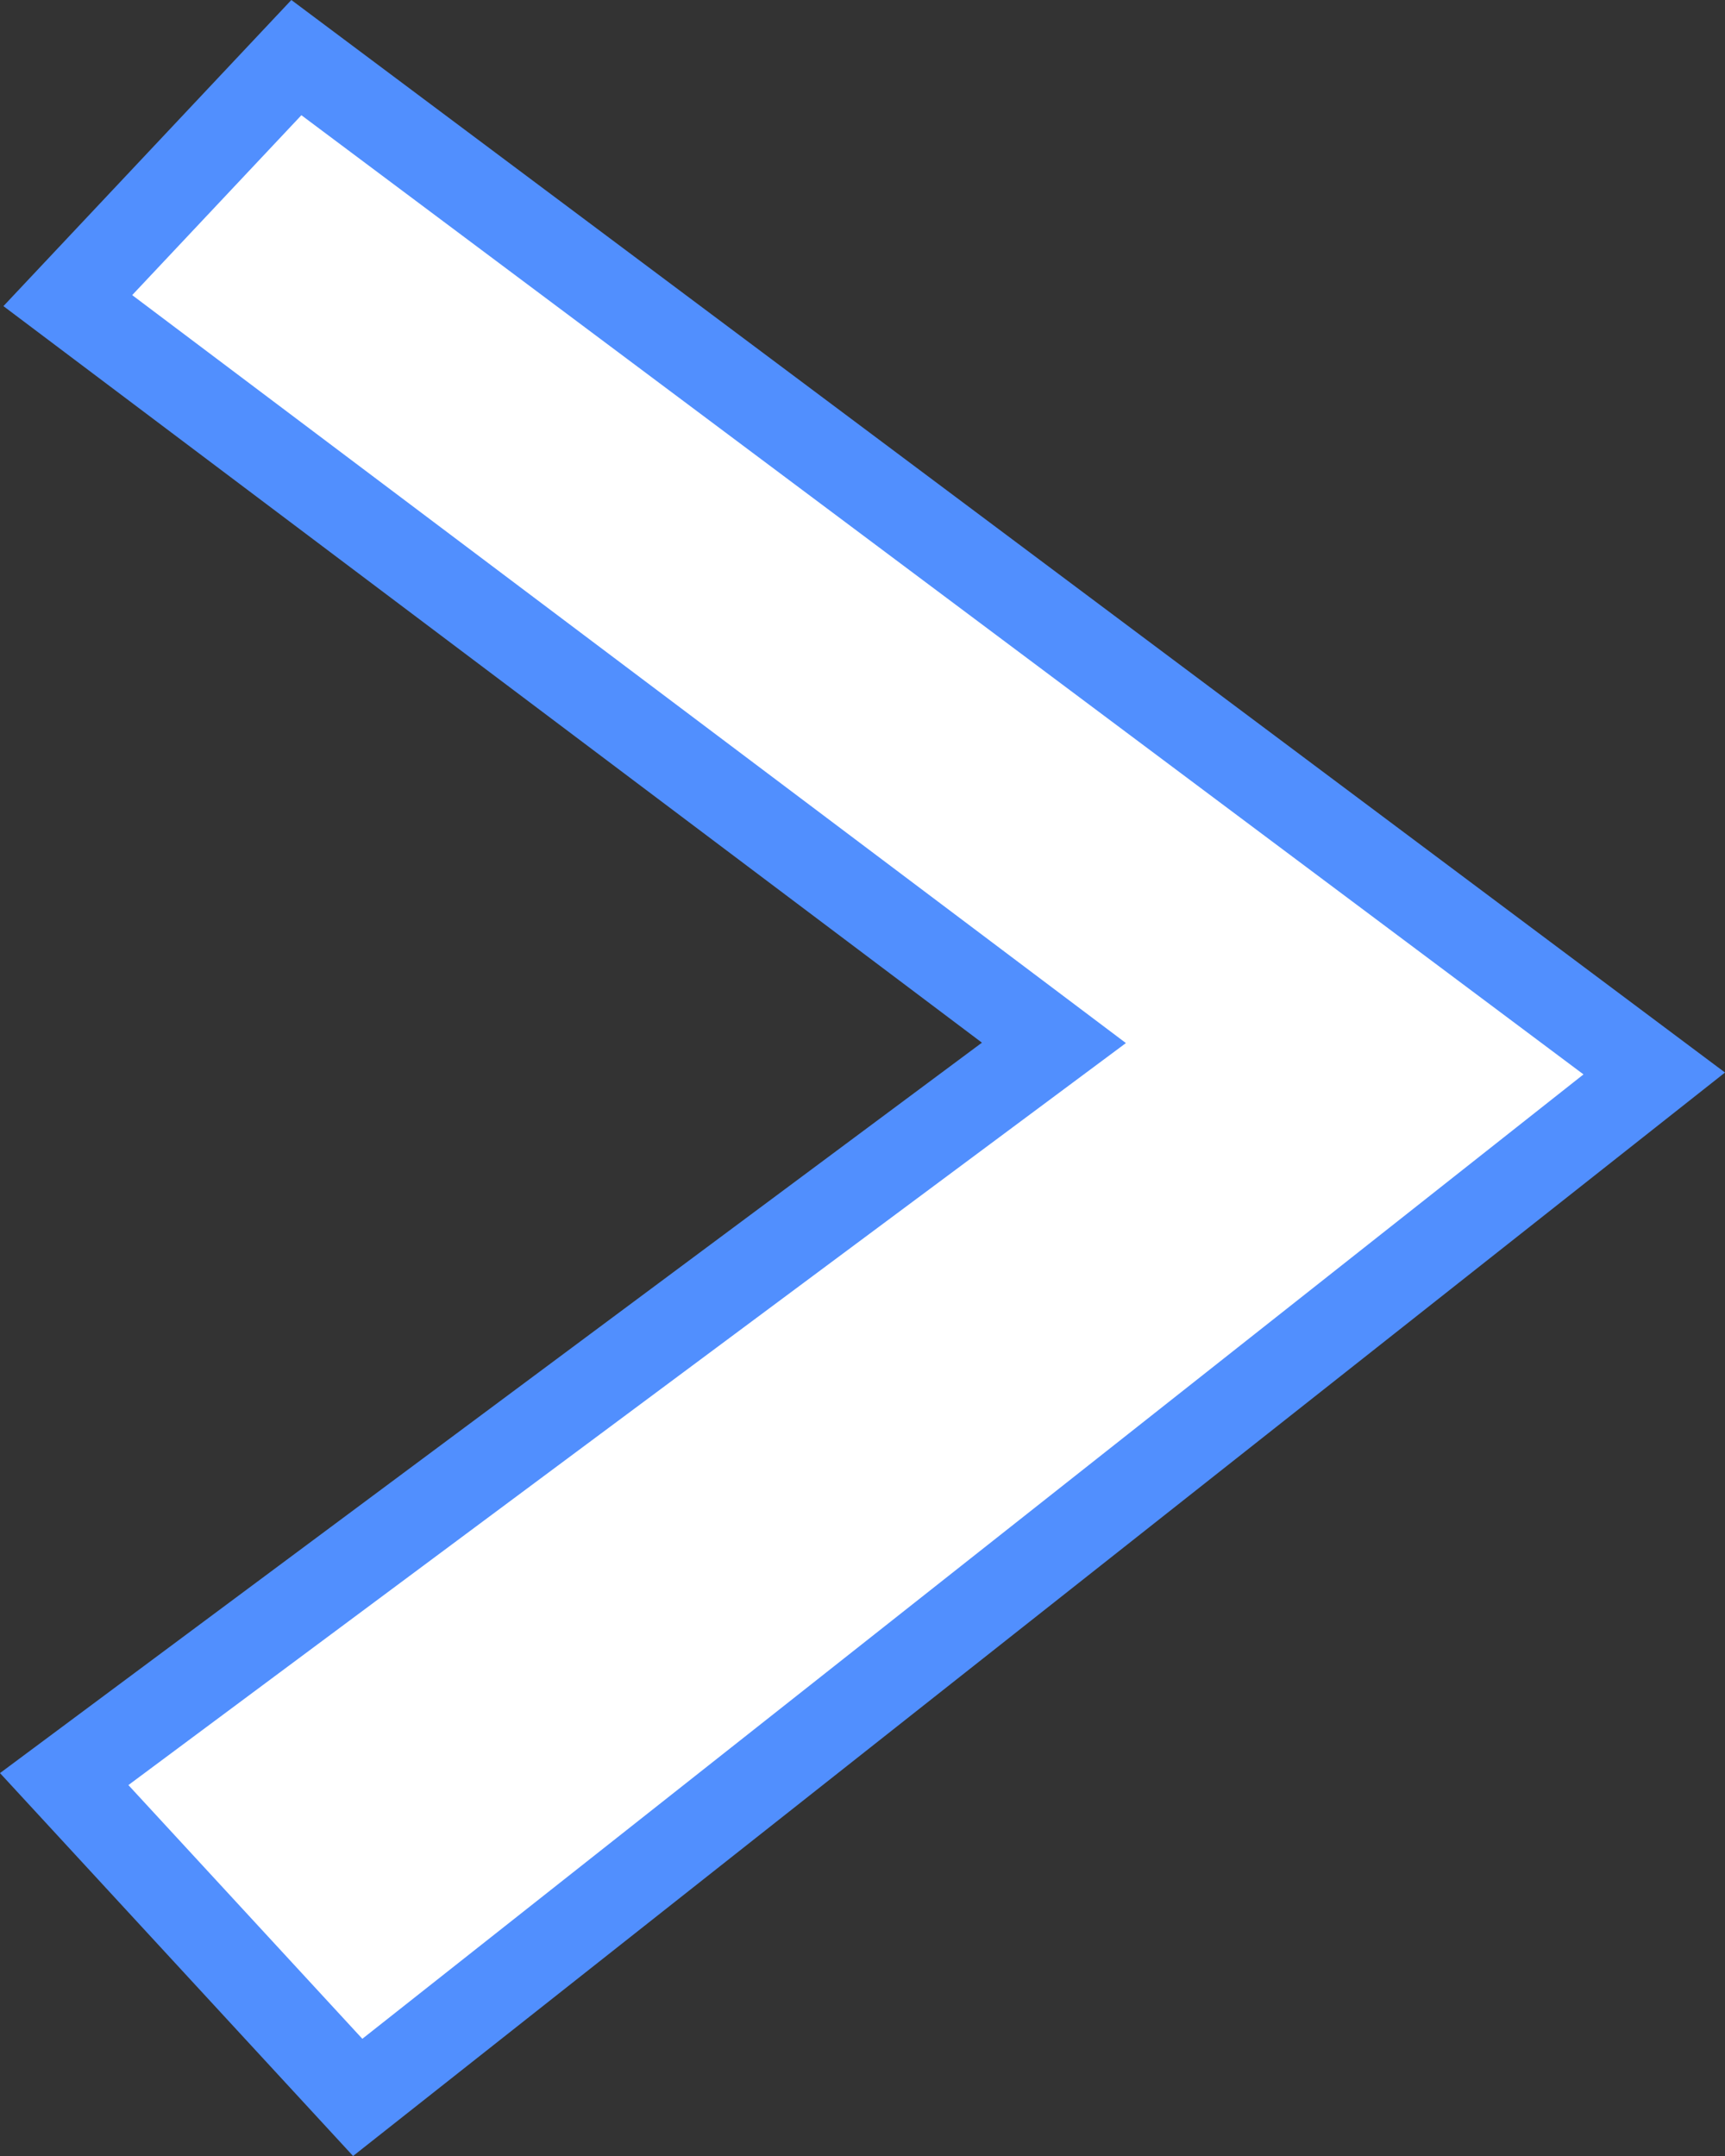 <?xml version="1.0" encoding="utf-8"?>
<!-- Generator: Adobe Illustrator 16.0.0, SVG Export Plug-In . SVG Version: 6.00 Build 0)  -->
<!DOCTYPE svg PUBLIC "-//W3C//DTD SVG 1.1//EN" "http://www.w3.org/Graphics/SVG/1.1/DTD/svg11.dtd">
<svg version="1.1" id="图层_1" xmlns="http://www.w3.org/2000/svg" xmlns:xlink="http://www.w3.org/1999/xlink" x="0px" y="0px"
	 width="60px" height="75px" viewBox="10 12.5 60 75" enable-background="new 10 12.5 60 75" xml:space="preserve">
<rect x="10" y="12.5" width="60" height="75" fill="#333333" stroke="none"/>
<g>
	<polygon fill="#FFFFFF" points="12.232,74.389 46.658,48.778 12.358,22.958 20.309,14.504 67.539,49.842 22.441,85.462 	"/>
	<path fill="#518FFE" d="M20.483,16.508l44.595,33.367L22.603,83.423l-8.137-8.826l31.48-23.419l3.216-2.393l-3.202-2.411
		L14.598,22.766L20.483,16.508 M20.134,12.5L10.119,23.149l34.035,25.622L10,74.18L22.281,87.5L70,49.81L20.134,12.5L20.134,12.5z"
		/>
</g>
</svg>
